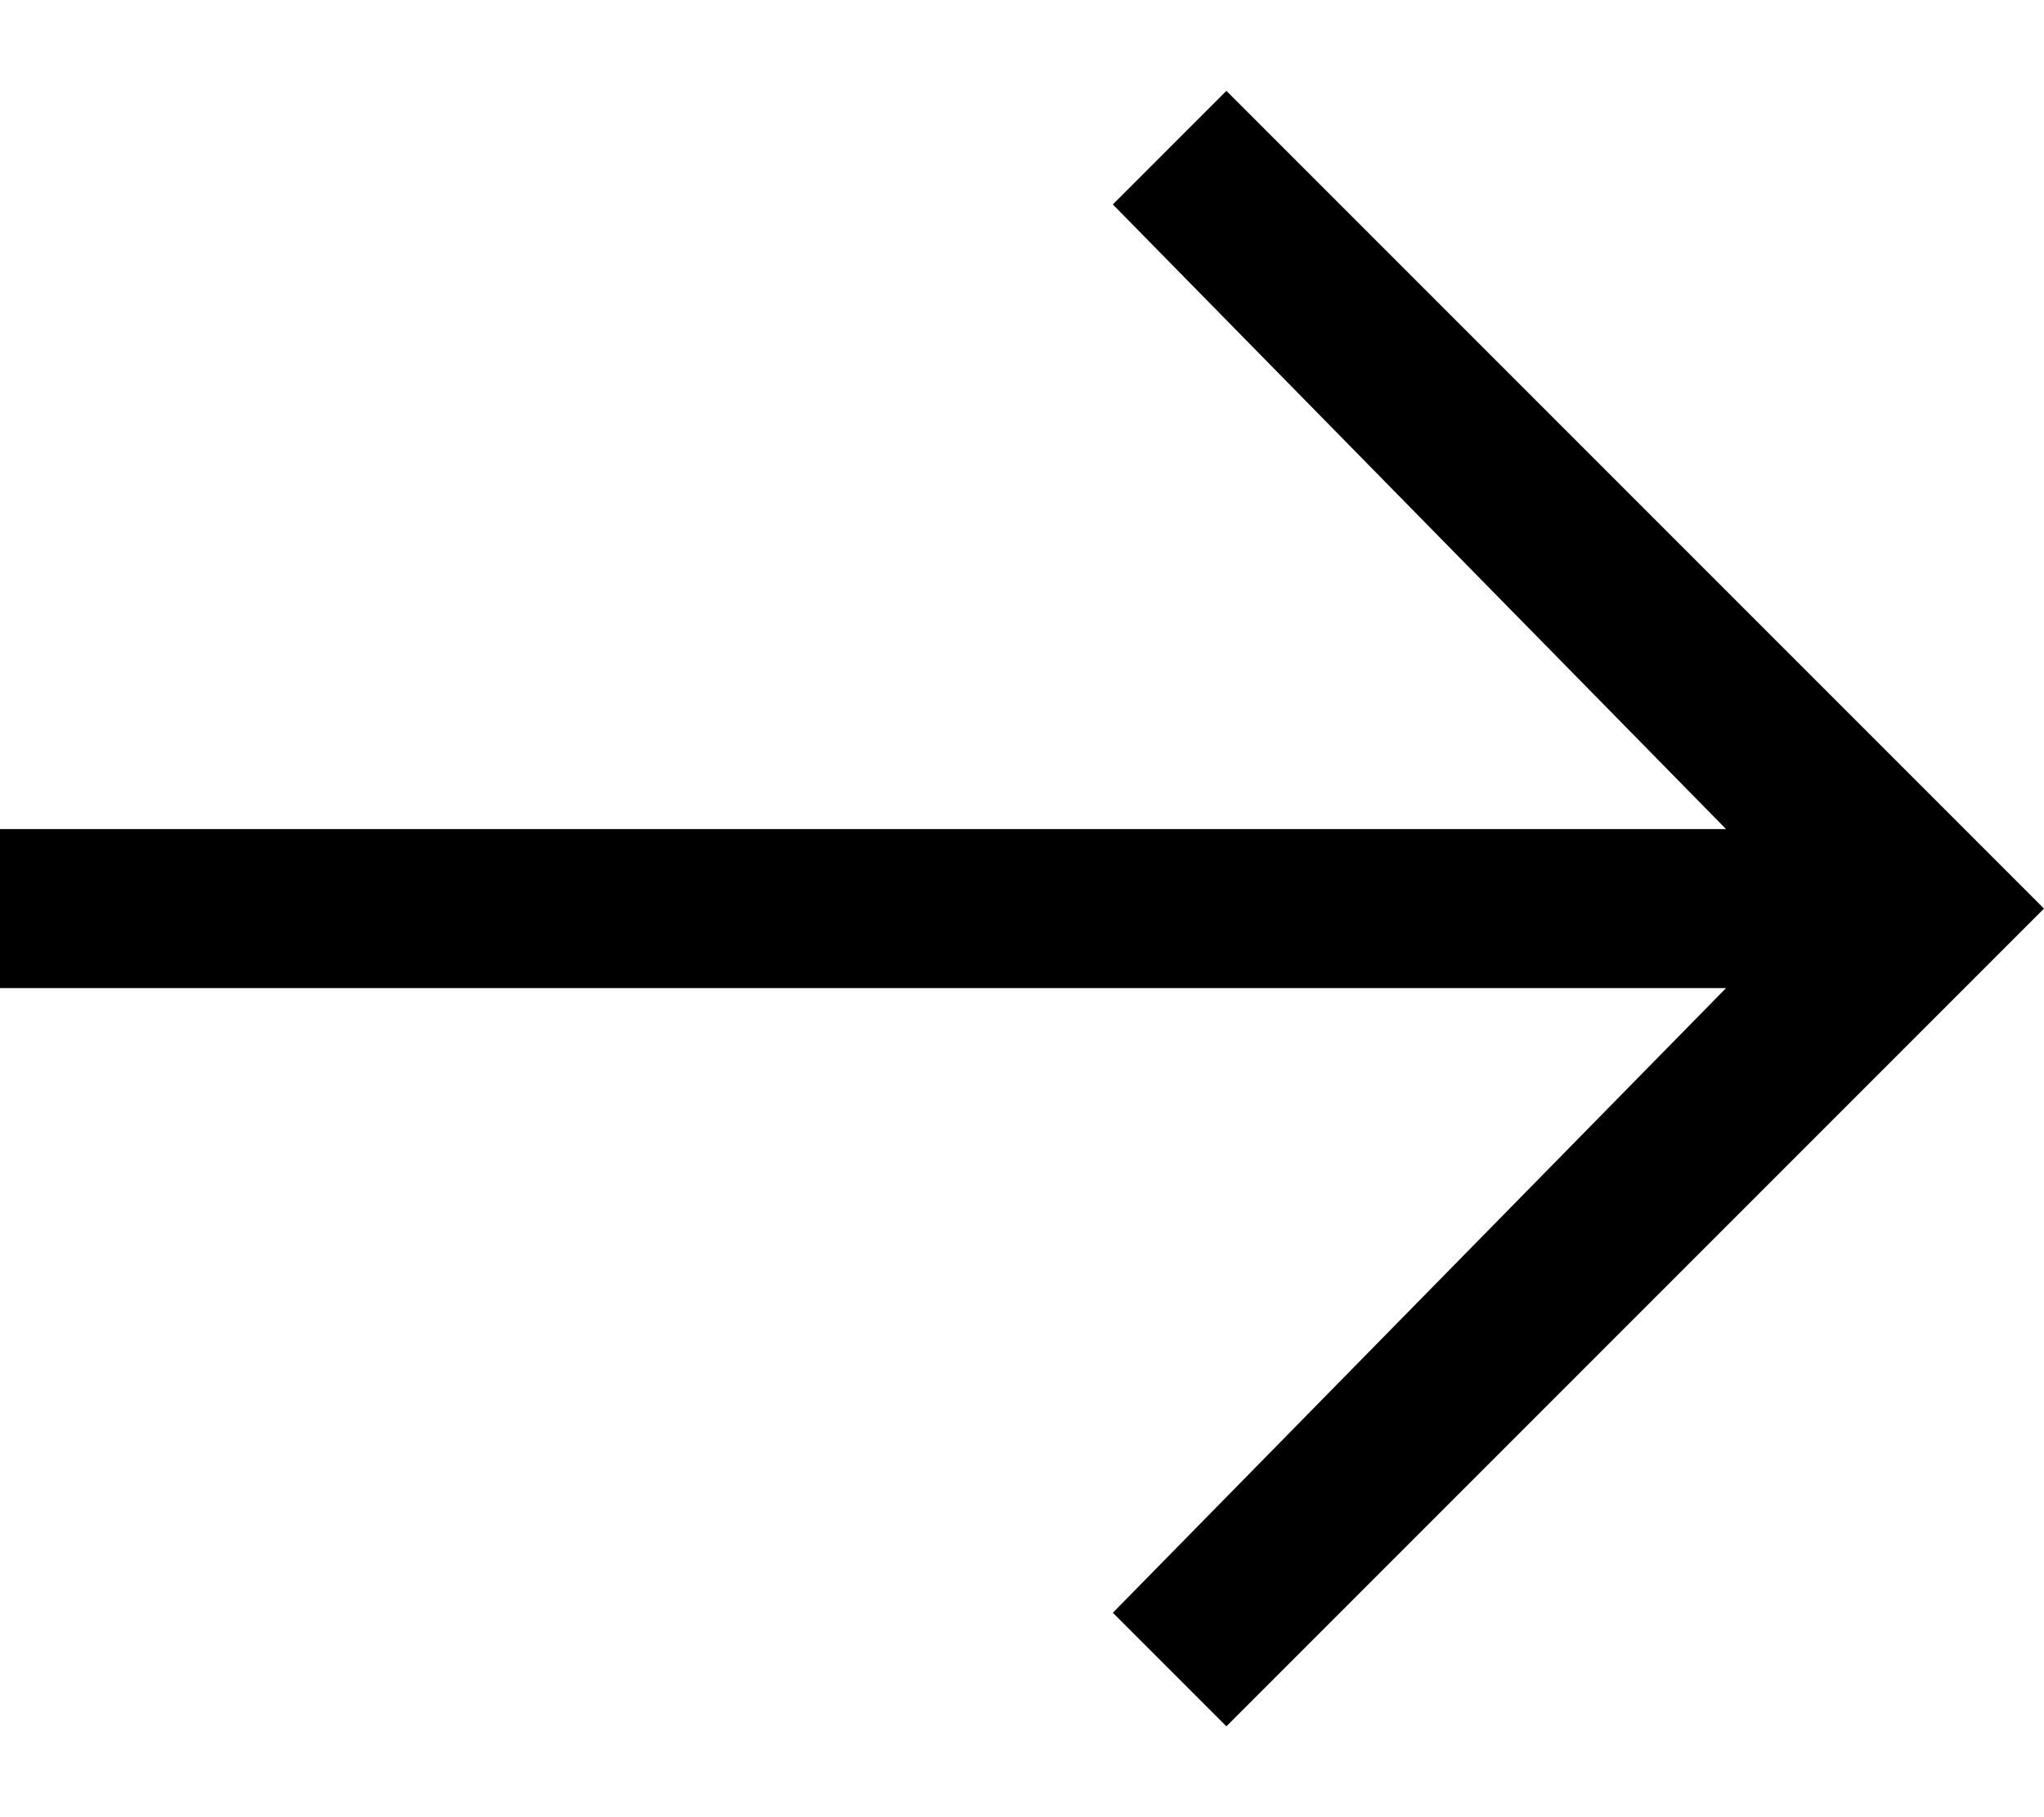 ﻿<?xml version="1.0" encoding="utf-8"?>
<svg version="1.1" xmlns:xlink="http://www.w3.org/1999/xlink" width="18px" height="16px" xmlns="http://www.w3.org/2000/svg">
  <defs>
    <pattern id="BGPattern" patternUnits="userSpaceOnUse" alignment="0 0" imageRepeat="None" />
    <mask fill="white" id="Clip3315">
      <path d="M 18 8  L 10.8 0.8  L 9.8 1.8  L 15.2 7.3  L 0 7.3  L 0 8.7  L 15.2 8.7  L 9.8 14.2  L 10.8 15.2  L 18 8  Z " fill-rule="evenodd" />
    </mask>
  </defs>
  <g transform="matrix(1 0 0 1 -1 -2 )">
    <path d="M 18 8  L 10.8 0.8  L 9.8 1.8  L 15.2 7.3  L 0 7.3  L 0 8.7  L 15.2 8.7  L 9.8 14.2  L 10.8 15.2  L 18 8  Z " fill-rule="nonzero" fill="rgba(0, 0, 0, 1)" stroke="none" transform="matrix(1 0 0 1 1 2 )" class="fill" />
    <path d="M 18 8  L 10.8 0.8  L 9.8 1.8  L 15.2 7.3  L 0 7.3  L 0 8.7  L 15.2 8.7  L 9.8 14.2  L 10.8 15.2  L 18 8  Z " stroke-width="0" stroke-dasharray="0" stroke="rgba(255, 255, 255, 0)" fill="none" transform="matrix(1 0 0 1 1 2 )" class="stroke" mask="url(#Clip3315)" />
  </g>
</svg>